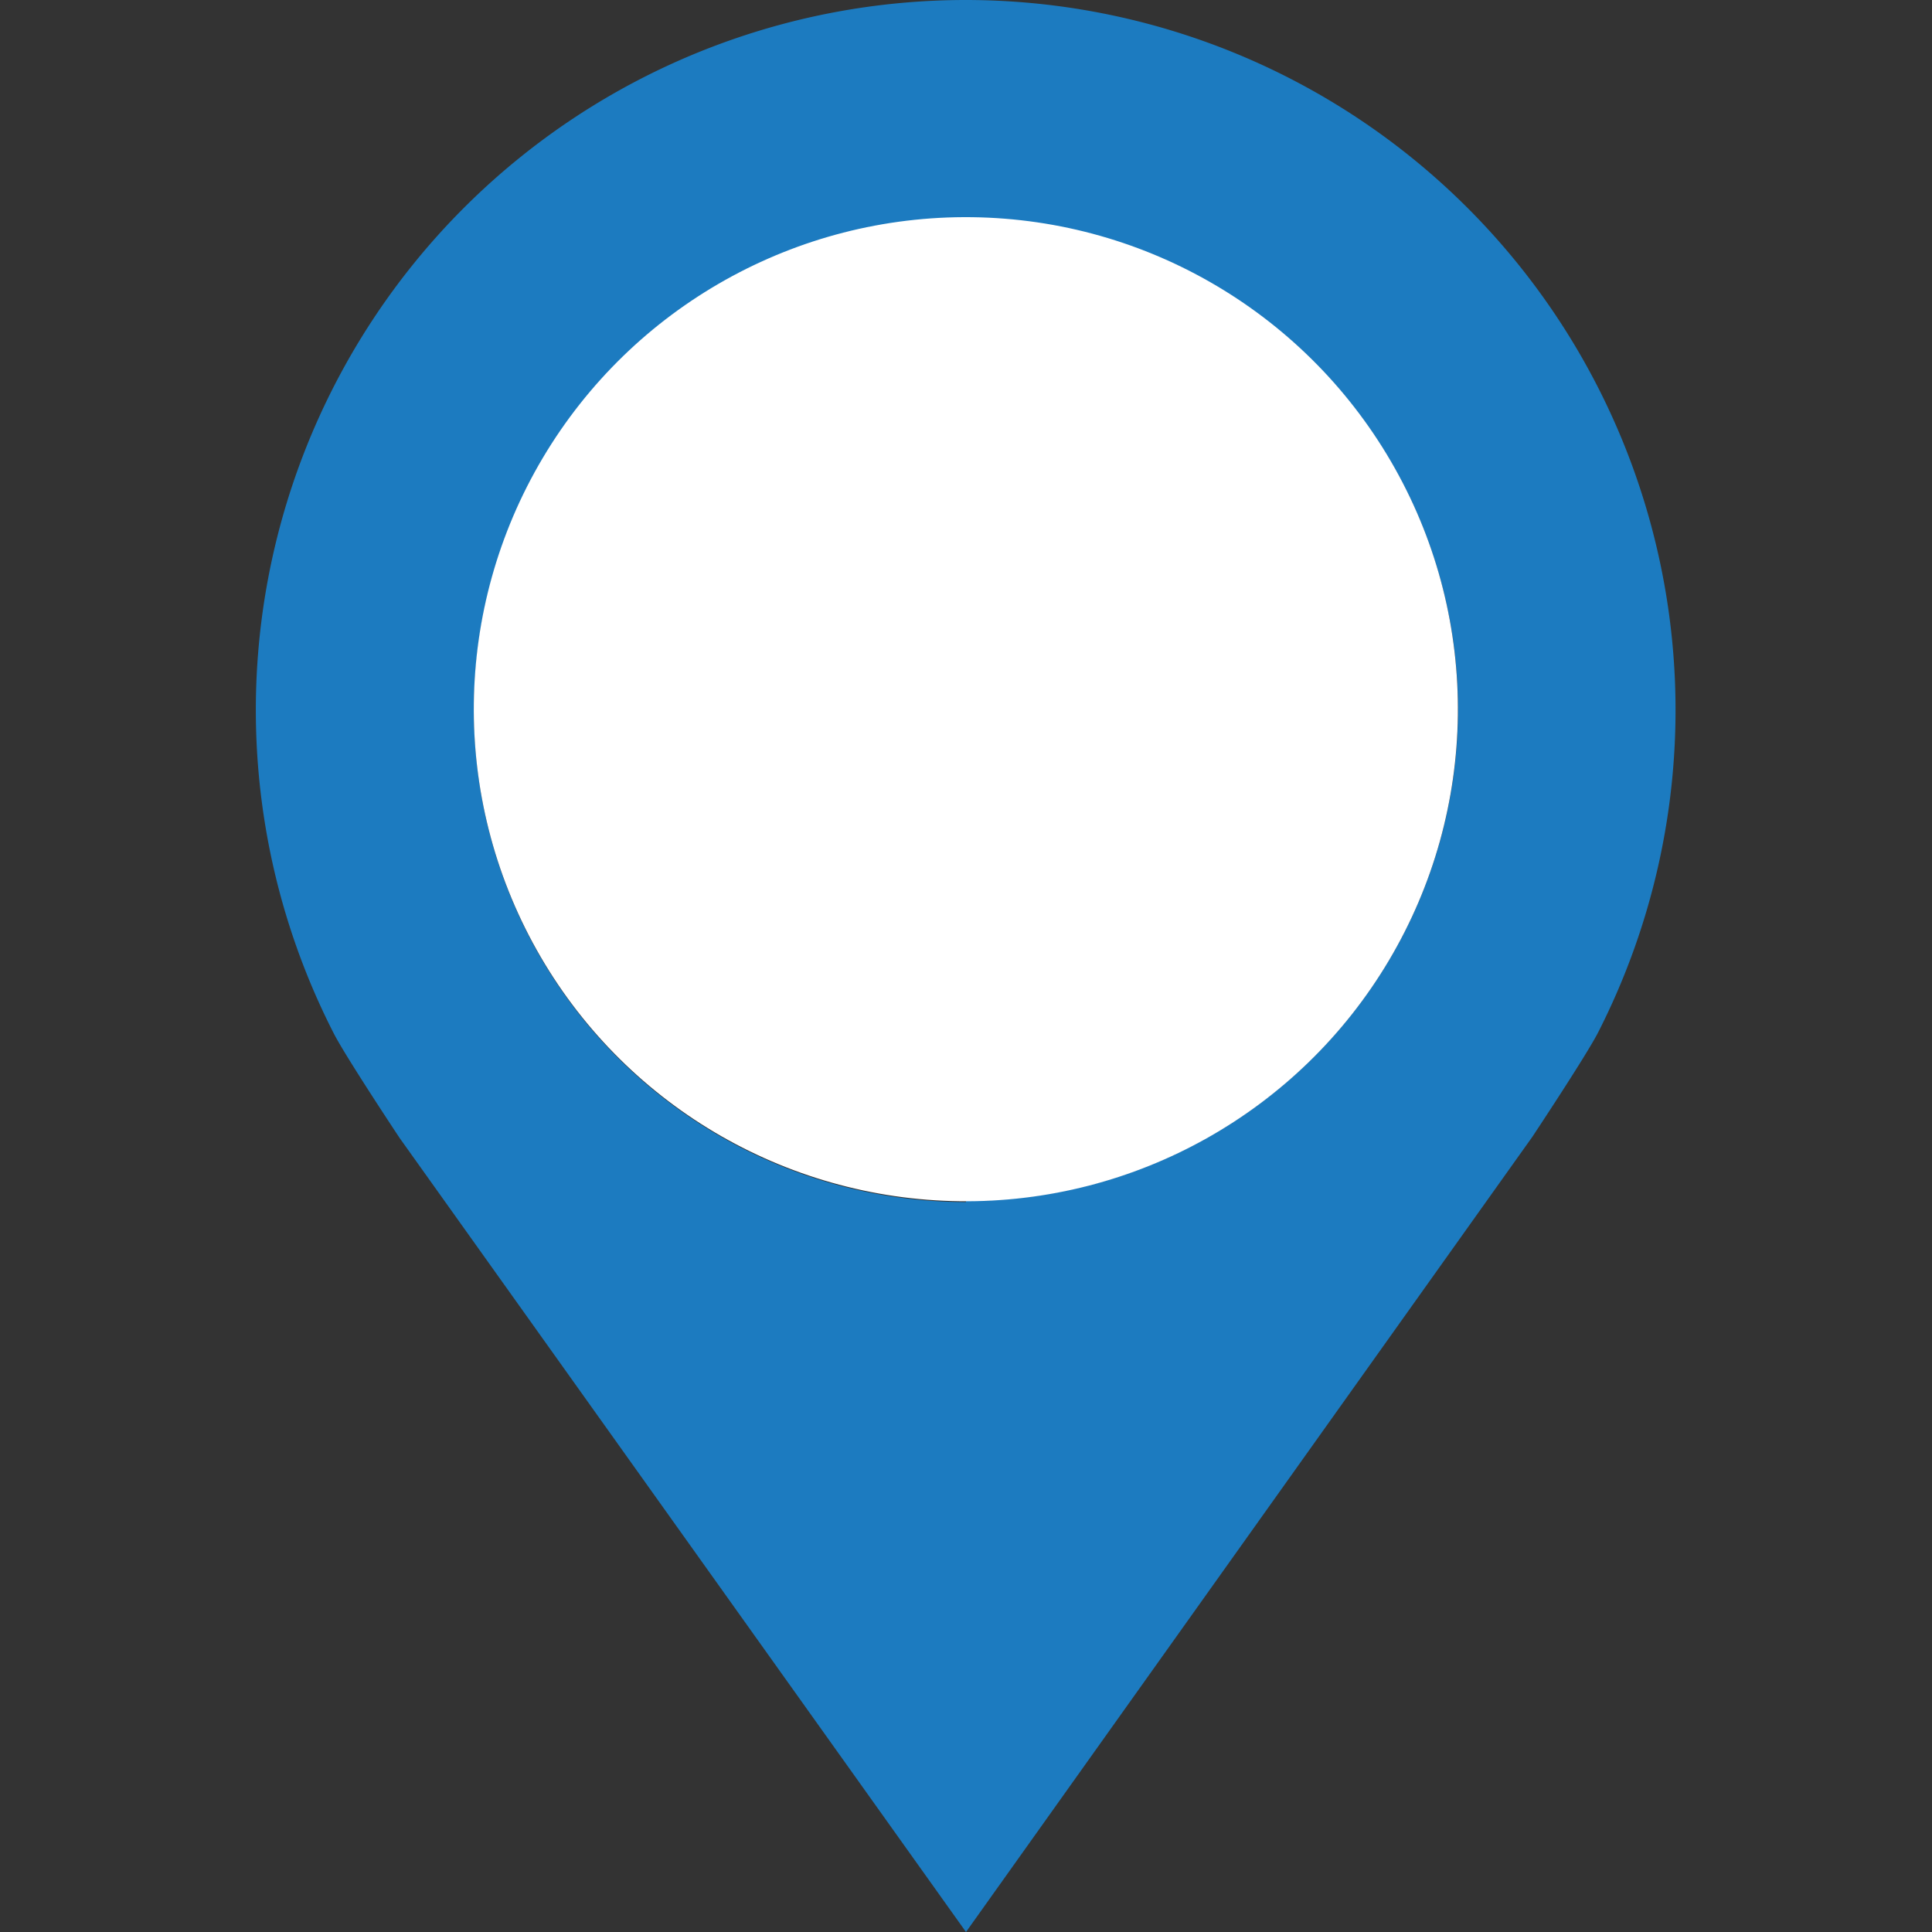 <svg id="a4cd2c6b-7651-4069-9ed4-cb9698597fc4" data-name="Calque 1" xmlns="http://www.w3.org/2000/svg" width="32" height="32" viewBox="0 0 32 32">
  <rect x="0" y="0" width="32" height="32" fill="#333333" stroke="none"/>
  <title>map-75-IconePunaiseBleu</title>
  <path d="M16,0A11.76,11.76,0,0,0,5.53,17.12c.2.39,1.09,1.73,1.09,1.73L16,32l9.38-13.17s.89-1.34,1.09-1.73A11.76,11.76,0,0,0,16,0Zm0,19.91a8.15,8.15,0,1,1,8.15-8.15A8.15,8.15,0,0,1,16,19.89Z" style="fill: #1c7bc0"/>
  <circle cx="16" cy="11.74" r="8.15" transform="translate(4.06 27.6) rotate(-89.29)" style="fill: #fff"/>
</svg>
